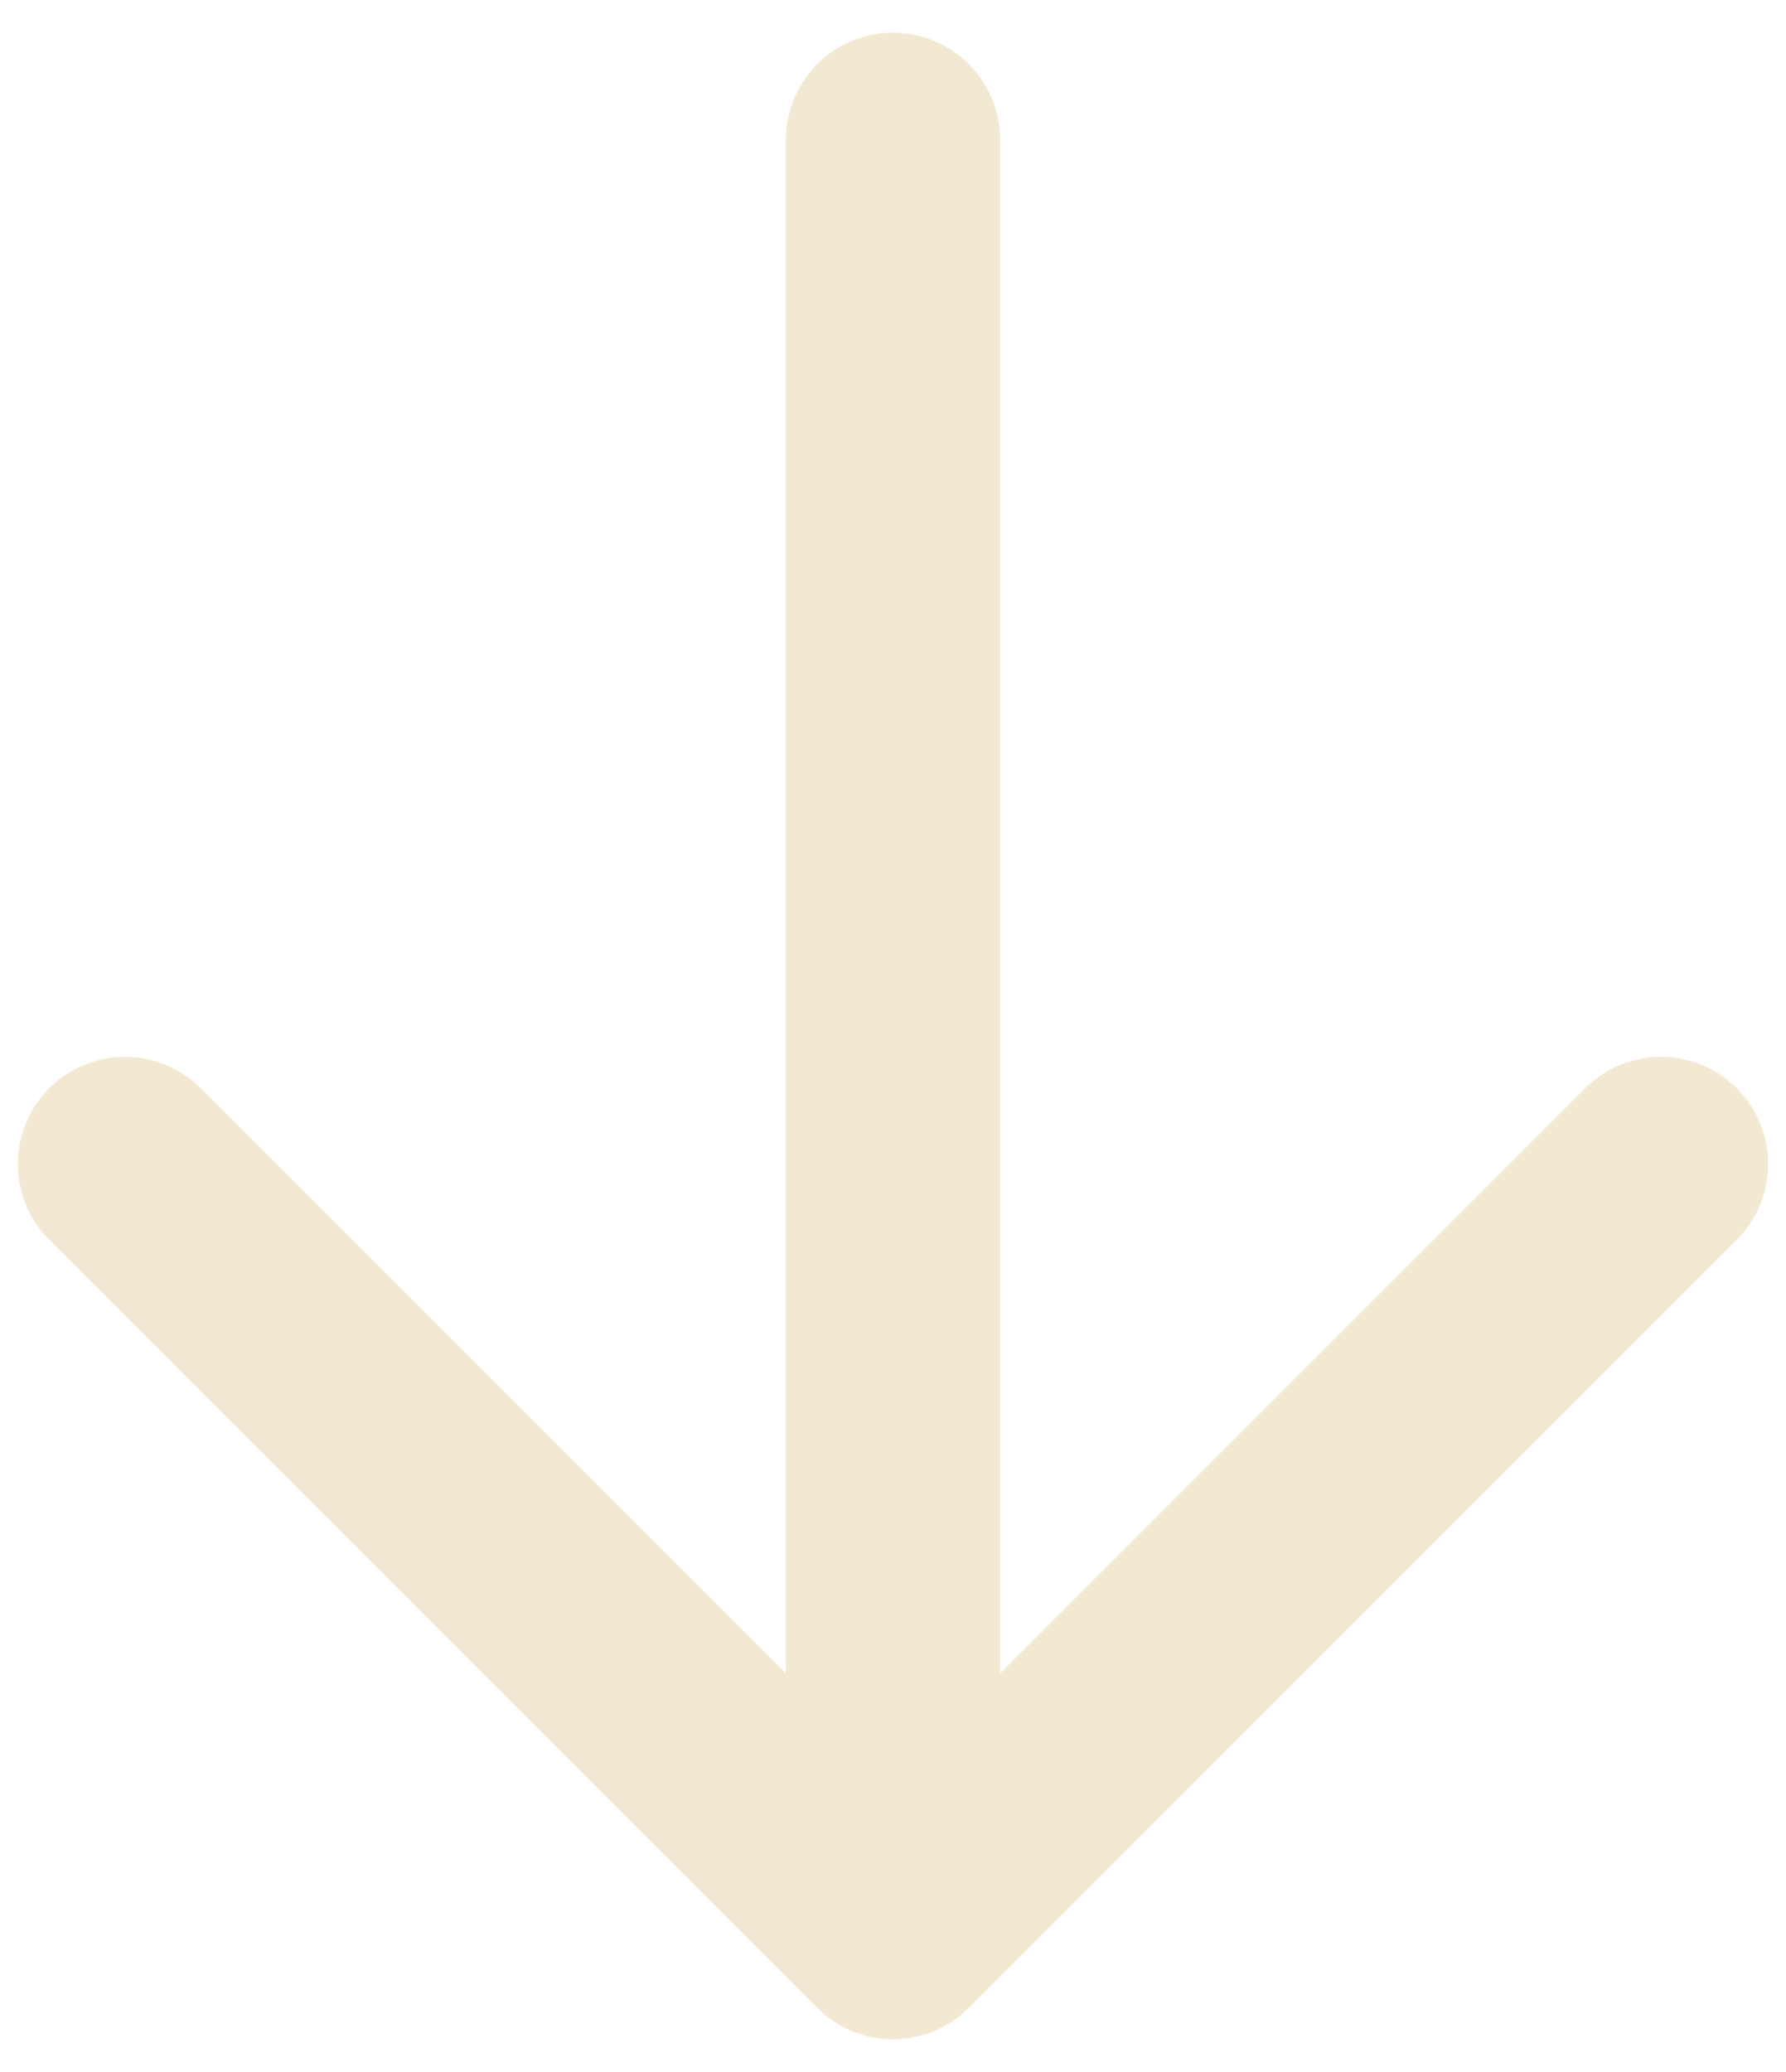 <svg width="25" height="29" viewBox="0 0 25 29" fill="none" xmlns="http://www.w3.org/2000/svg">
<path d="M12.5 27.042L12.5 1.958M12.5 27.042L23.25 16.292M12.5 27.042L1.75 16.292" stroke="#F3E9D2" stroke-width="3" stroke-linecap="round" stroke-linejoin="round"/>
</svg>
